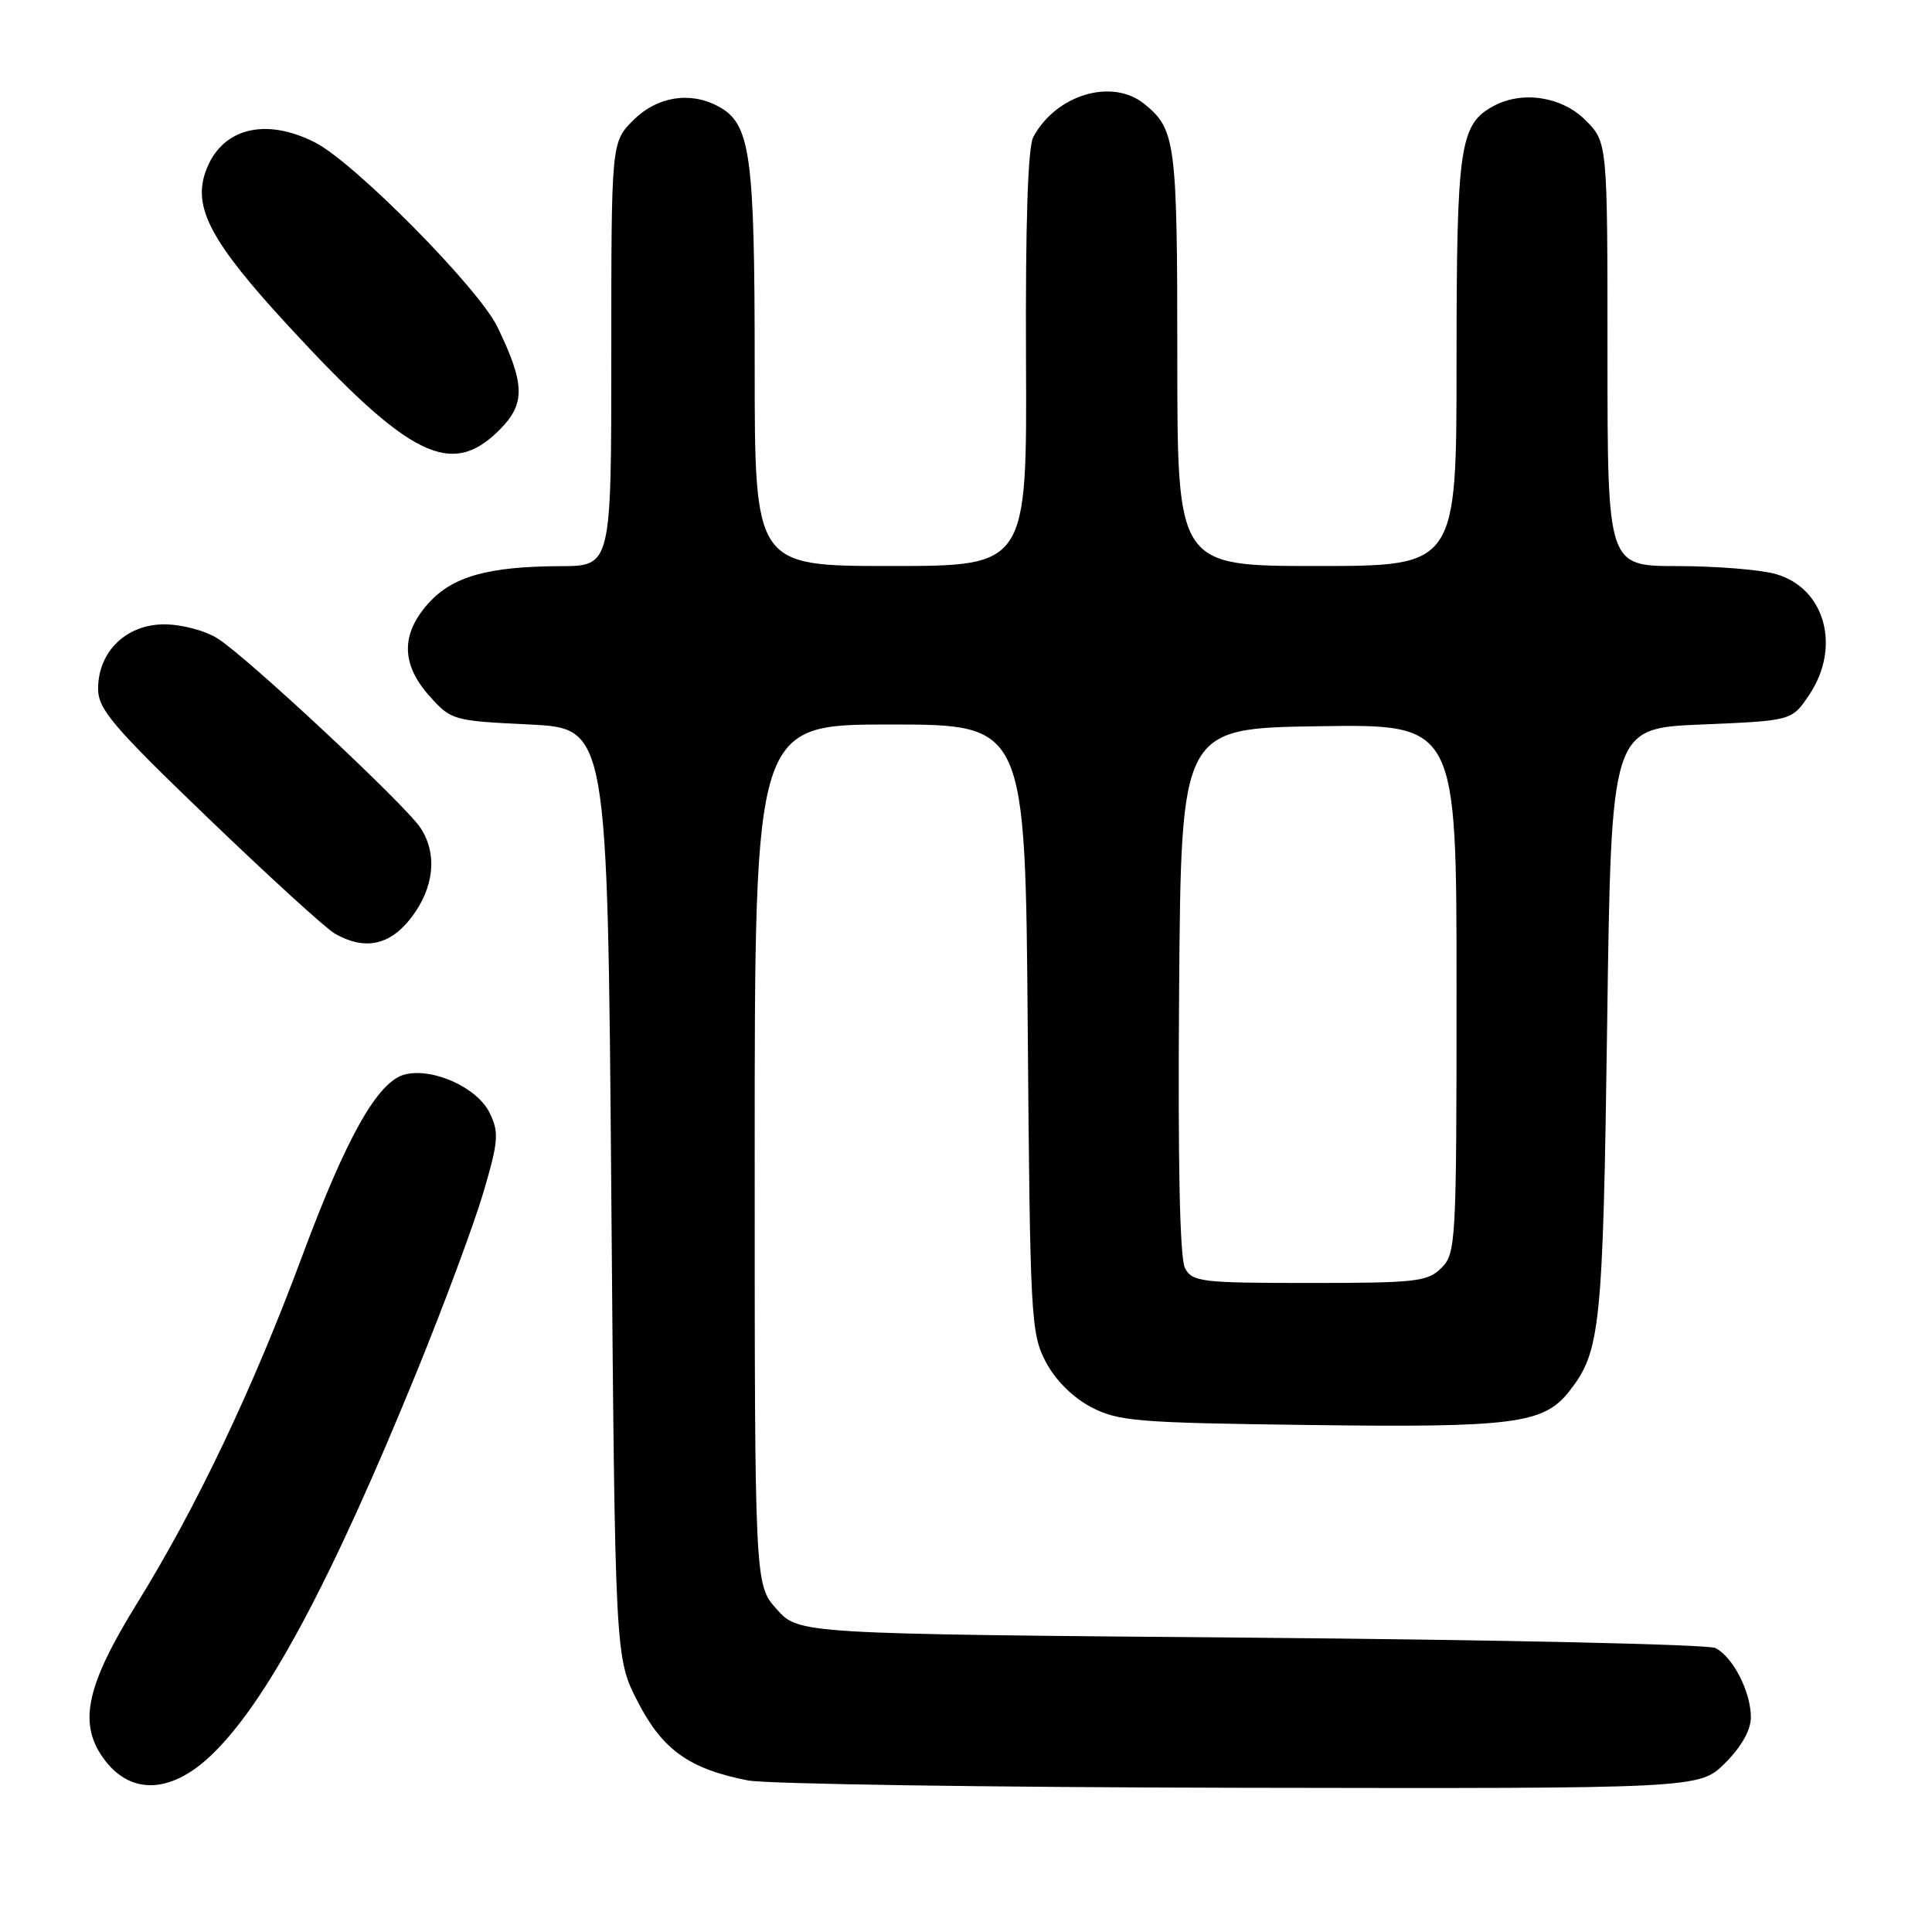 <?xml version="1.0" encoding="UTF-8" standalone="no"?>
<!DOCTYPE svg PUBLIC "-//W3C//DTD SVG 1.1//EN" "http://www.w3.org/Graphics/SVG/1.1/DTD/svg11.dtd" >
<svg xmlns="http://www.w3.org/2000/svg" xmlns:xlink="http://www.w3.org/1999/xlink" version="1.1" viewBox="0 0 256 256">
 <g >
 <path fill="currentColor"
d=" M 27.88 232.68 C 35.22 225.78 43.86 209.67 55.33 181.50 C 58.91 172.70 62.85 162.10 64.07 157.94 C 66.05 151.21 66.14 150.06 64.89 147.48 C 63.28 144.13 57.37 141.44 53.65 142.37 C 50.07 143.27 45.93 150.59 40.02 166.50 C 33.47 184.10 26.07 199.66 18.16 212.45 C 11.49 223.24 10.37 228.23 13.61 232.85 C 17.10 237.84 22.46 237.78 27.88 232.68 Z  M 228.60 233.60 C 230.76 231.44 232.00 229.23 232.00 227.55 C 232.00 224.17 229.60 219.50 227.29 218.37 C 226.30 217.89 198.58 217.28 165.67 217.00 C 105.83 216.50 105.83 216.50 102.92 213.23 C 100.00 209.97 100.00 209.97 100.00 152.98 C 100.00 96.00 100.00 96.00 117.93 96.00 C 135.86 96.00 135.86 96.00 136.18 136.25 C 136.49 174.65 136.60 176.68 138.56 180.44 C 139.85 182.88 142.12 185.15 144.56 186.44 C 148.18 188.33 150.54 188.53 173.50 188.82 C 200.58 189.18 204.55 188.66 207.93 184.36 C 212.08 179.08 212.40 175.97 212.96 135.50 C 213.50 96.50 213.50 96.50 225.46 96.00 C 237.43 95.50 237.43 95.50 239.71 92.10 C 244.01 85.72 241.82 77.88 235.25 76.05 C 233.19 75.48 227.34 75.01 222.25 75.01 C 213.00 75.00 213.00 75.00 213.00 46.92 C 213.00 18.85 213.00 18.85 210.08 15.92 C 206.96 12.80 201.75 11.99 197.94 14.03 C 193.41 16.46 193.00 19.25 193.00 47.95 C 193.00 75.00 193.00 75.00 174.50 75.00 C 156.00 75.00 156.00 75.00 156.00 47.43 C 156.00 18.81 155.78 17.13 151.63 13.77 C 147.36 10.31 139.92 12.54 136.91 18.17 C 136.20 19.49 135.87 29.66 135.95 47.59 C 136.08 75.00 136.08 75.00 118.04 75.00 C 100.00 75.00 100.00 75.00 100.00 48.47 C 100.00 20.28 99.45 16.38 95.15 14.08 C 91.42 12.08 87.05 12.80 83.92 15.92 C 81.00 18.85 81.00 18.85 81.00 46.92 C 81.00 75.00 81.00 75.00 74.25 75.02 C 64.64 75.06 59.96 76.38 56.75 79.96 C 53.10 84.04 53.15 88.02 56.91 92.23 C 59.78 95.44 60.01 95.51 70.16 96.00 C 80.50 96.50 80.50 96.50 81.00 158.07 C 81.50 219.64 81.50 219.64 84.50 225.48 C 87.78 231.86 91.31 234.39 99.12 235.92 C 101.53 236.39 130.88 236.83 164.35 236.89 C 225.20 237.00 225.20 237.00 228.60 233.60 Z  M 54.51 121.57 C 57.53 117.62 57.99 113.15 55.72 109.70 C 53.72 106.65 32.81 87.12 28.85 84.61 C 27.18 83.55 24.08 82.73 21.76 82.73 C 16.72 82.73 13.00 86.35 13.00 91.25 C 13.00 93.98 14.89 96.20 27.62 108.44 C 35.66 116.17 43.20 123.05 44.37 123.71 C 48.34 125.98 51.69 125.27 54.51 121.57 Z  M 66.19 56.96 C 69.64 53.51 69.59 50.91 65.90 43.30 C 63.43 38.20 47.01 21.58 41.79 18.90 C 35.08 15.46 29.23 17.02 27.22 22.80 C 25.56 27.56 28.02 32.13 38.12 43.09 C 54.31 60.67 59.79 63.37 66.19 56.96 Z  M 157.02 168.04 C 156.33 166.76 156.06 154.14 156.24 131.29 C 156.50 96.50 156.50 96.50 174.75 96.23 C 193.00 95.95 193.00 95.95 193.00 130.98 C 193.00 164.67 192.92 166.08 191.00 168.00 C 189.17 169.83 187.67 170.00 173.54 170.00 C 159.20 170.00 157.99 169.86 157.02 168.04 Z "/>
</g>
</svg>